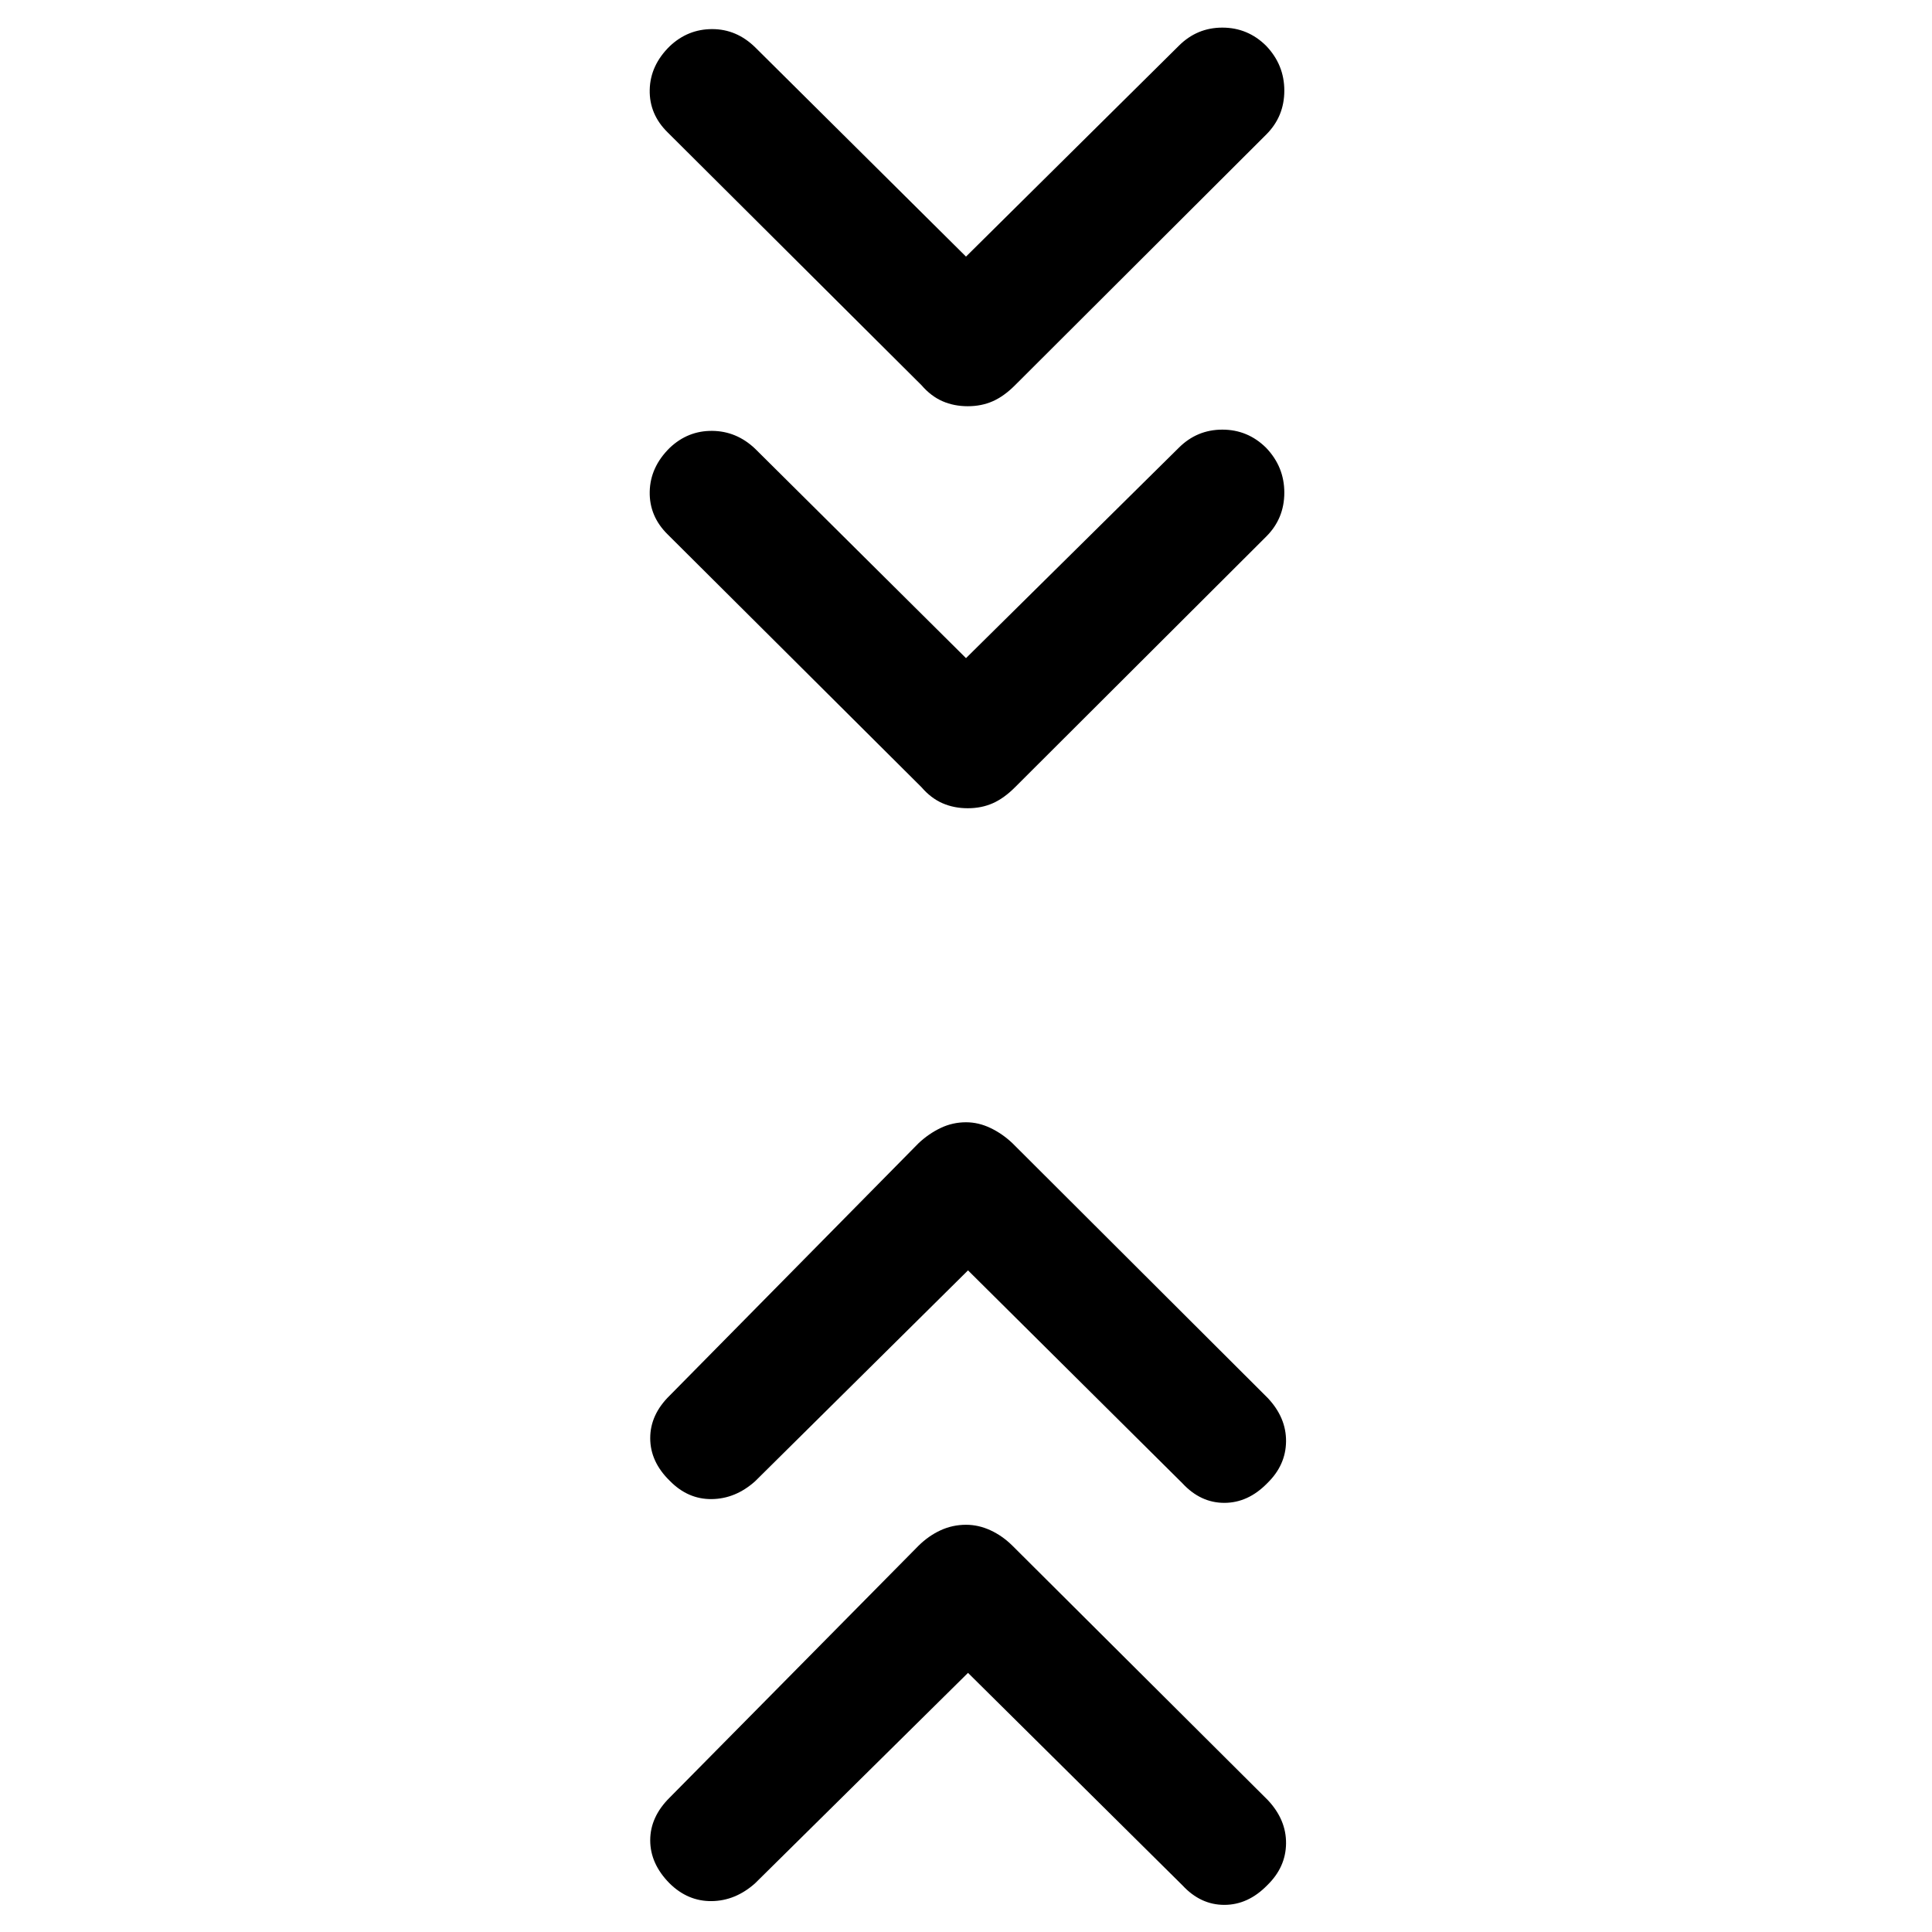 <svg xmlns="http://www.w3.org/2000/svg" height="48" viewBox="0 -960 960 960" width="48"><path d="M481-128.76 375.2-24.2q-9.78 8.72-21.6 8.85-11.82.13-20.91-8.84-9.6-9.72-9.6-21.38 0-11.66 9.71-21.26l123.59-125.08q5.02-4.96 10.98-7.7 5.97-2.74 12.66-2.74 6.19 0 12.13 2.74 5.95 2.74 10.95 7.7L629.93-65.59q9.22 9.78 9.1 21.6-.12 11.82-9.38 20.79-9.51 9.72-21.3 9.72-11.8 0-20.81-9.72L481-128.76Zm0-200-105.8 104.8q-9.77 8.72-21.58 8.85-11.8.13-20.82-9.09-9.71-9.47-9.71-21.19t9.71-21.2l123.59-125.32q5.02-4.74 10.98-7.59 5.96-2.85 12.65-2.85 6.19 0 12.15 2.85t10.94 7.59l126.82 126.56q9.22 9.78 9.1 21.6-.12 11.82-9.38 20.79-9.51 9.72-21.3 9.72-11.8 0-20.81-9.72L481-328.76Zm-1-304.22 105.75-104.54q9.03-9 21.63-9t21.7 8.98q9.09 9.47 9.09 22.32t-8.97 21.81L504.37-568.83q-5.43 5.46-11.04 7.95-5.61 2.49-12.45 2.49-6.84 0-12.54-2.48-5.71-2.48-10.45-7.96L331.8-694.41q-9.21-9.05-8.96-21.28t9.95-21.78q9.03-8.55 21.11-8.43 12.08.12 21.3 8.86L480-632.98Zm0-199.52 105.75-104.75q9.03-9.03 21.63-9.03t21.7 8.98q9.09 9.47 9.09 22.32t-8.97 21.81L504.37-768.59q-5.43 5.46-11.04 7.95-5.61 2.49-12.45 2.49-6.84 0-12.54-2.48-5.71-2.48-10.45-7.96L331.8-894.17q-9.21-9.01-8.96-21.18t9.95-21.68q8.99-8.51 21.09-8.51t21.34 9.03L480-832.5Z"/></svg>